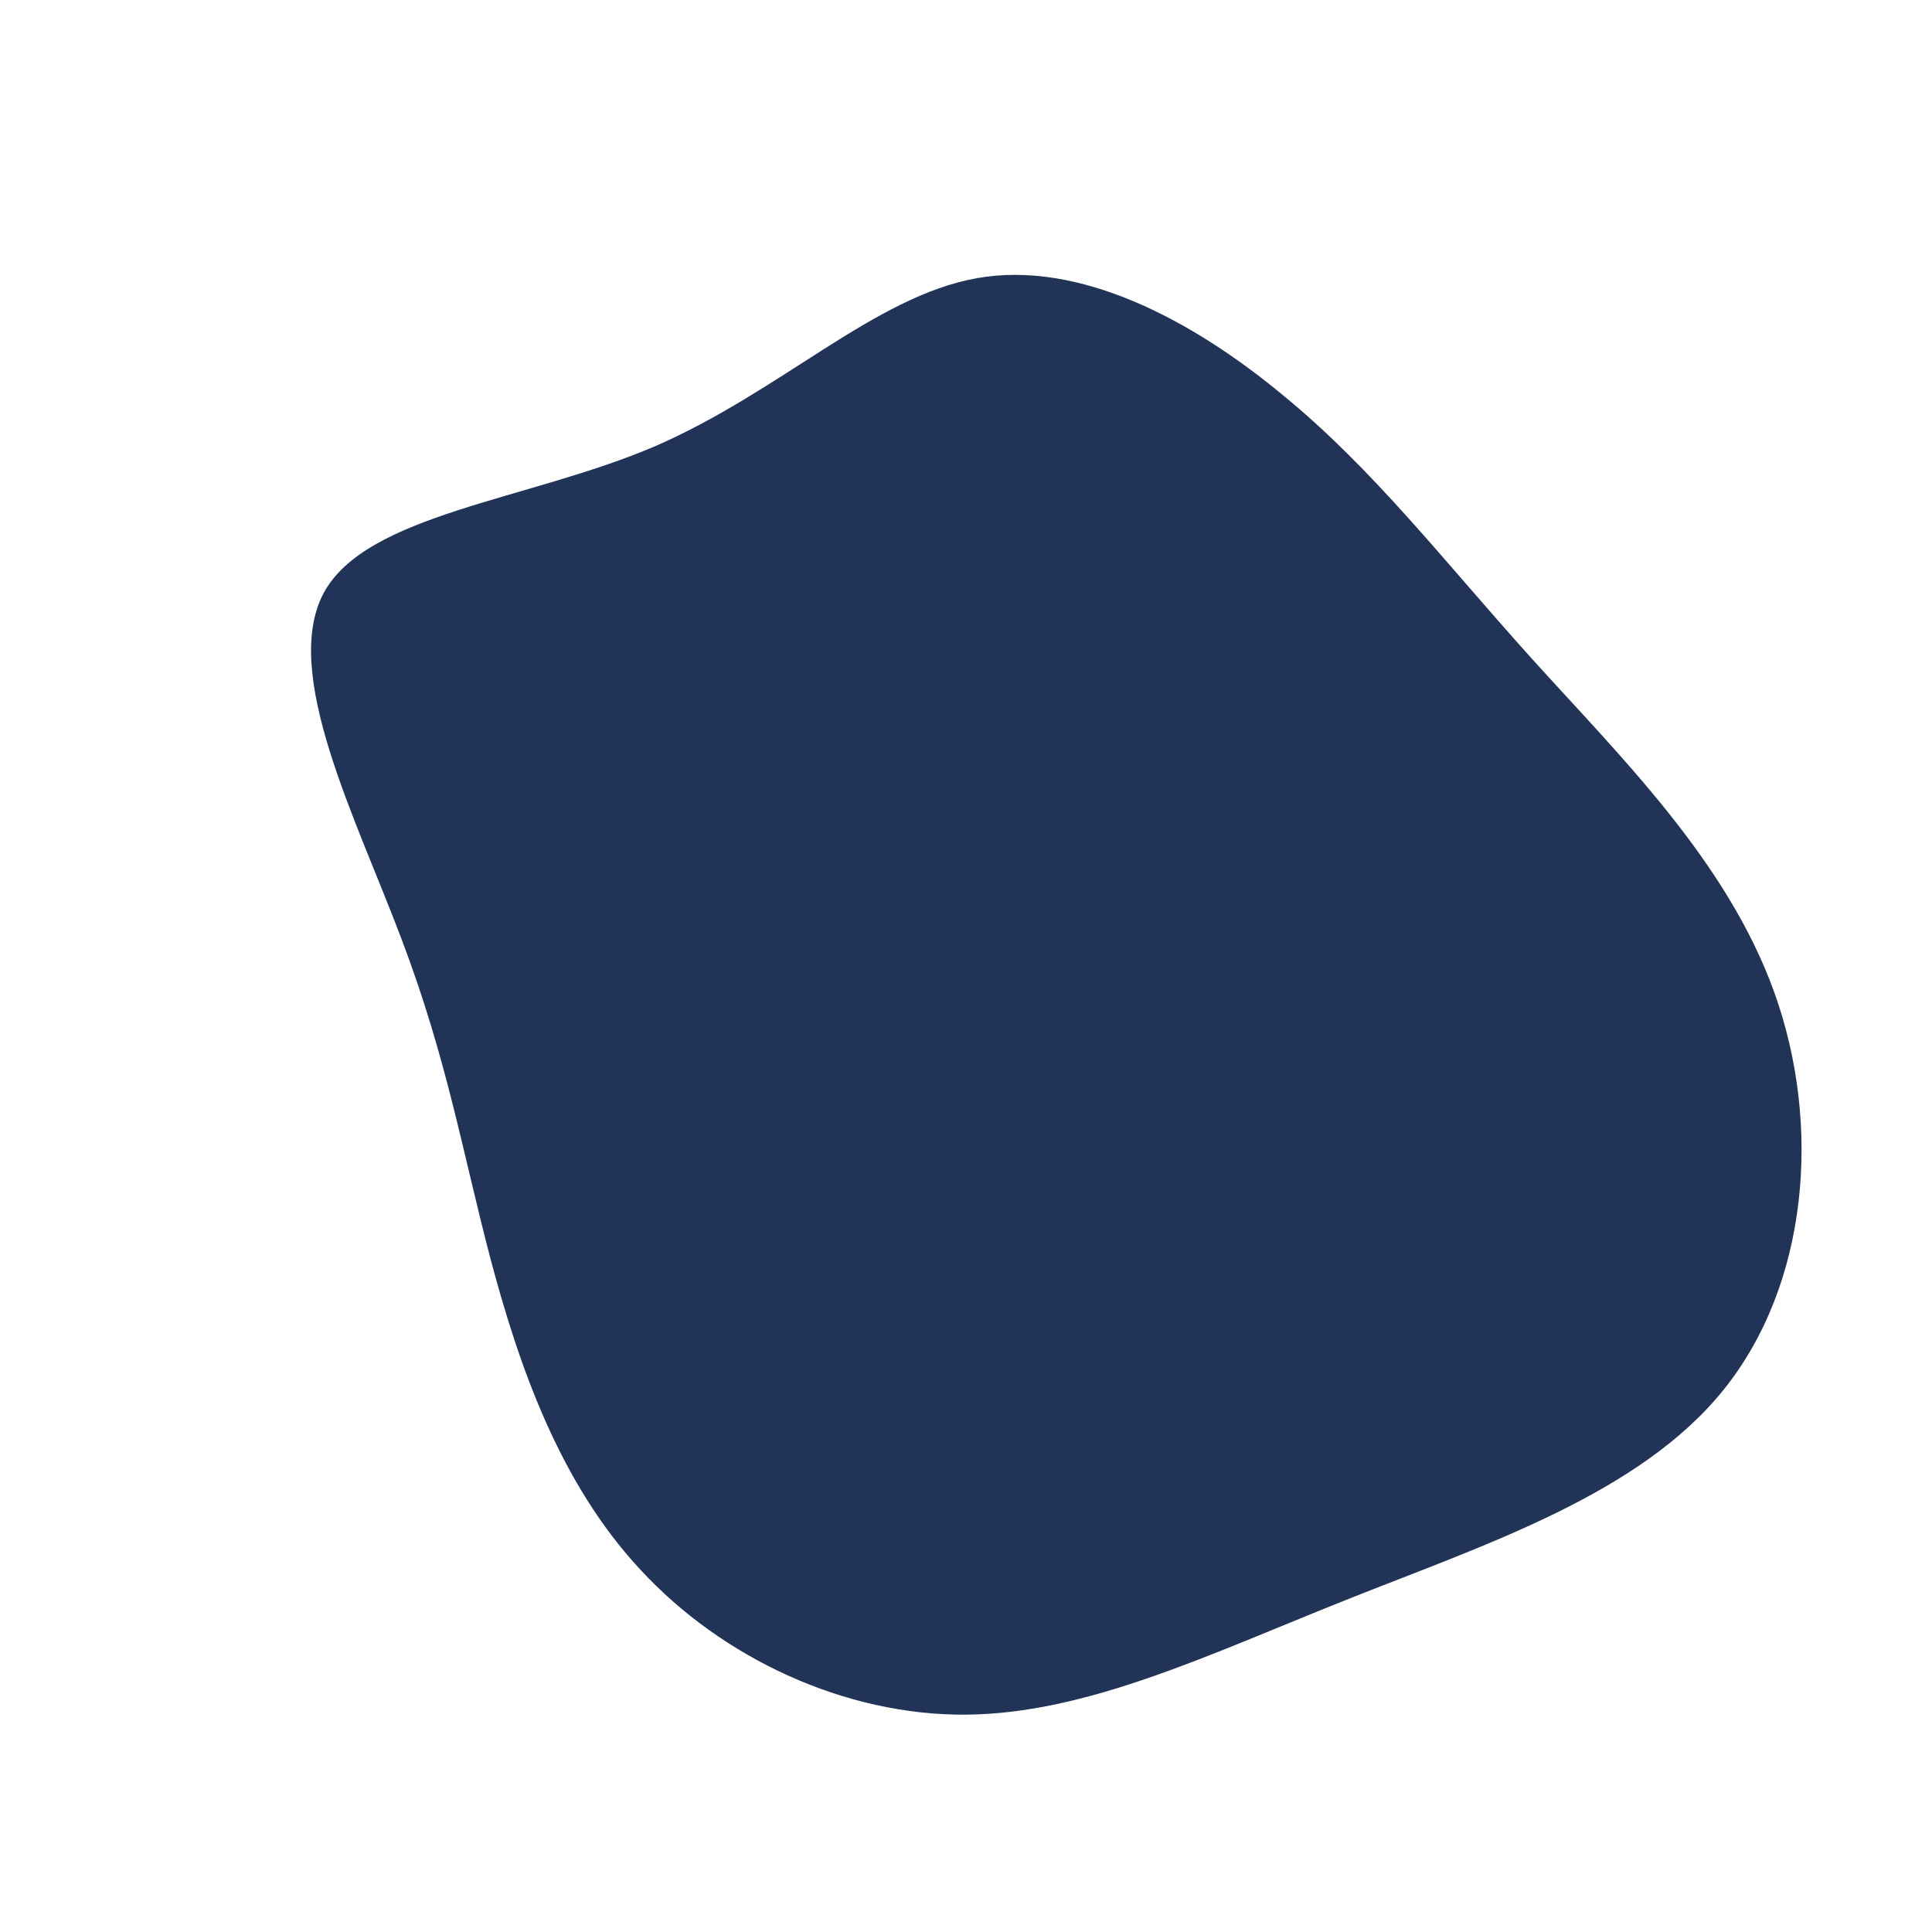 <?xml version="1.0" standalone="no"?>
<svg viewBox="0 0 200 200" xmlns="http://www.w3.org/2000/svg">
  <path fill="#213458" d="M32.8,-59.1C42.2,-51.4,49.4,-42,58.5,-31.9C67.7,-21.7,78.8,-10.9,83.7,2.8C88.6,16.5,87.2,33,78.4,43.9C69.7,54.7,53.7,59.9,39.4,65.6C25.1,71.3,12.5,77.4,0,77.5C-12.6,77.6,-25.3,71.6,-33.7,62.5C-42.1,53.5,-46.3,41.3,-49.2,30.4C-52.1,19.4,-53.7,9.7,-58.4,-2.7C-63.1,-15.2,-70.9,-30.3,-66.5,-38.6C-62.1,-46.8,-45.3,-48.2,-32.2,-53.8C-19.1,-59.5,-9.5,-69.3,1.1,-71.2C11.7,-73.1,23.4,-66.9,32.8,-59.1Z" transform="translate(100 100)" />
</svg>
